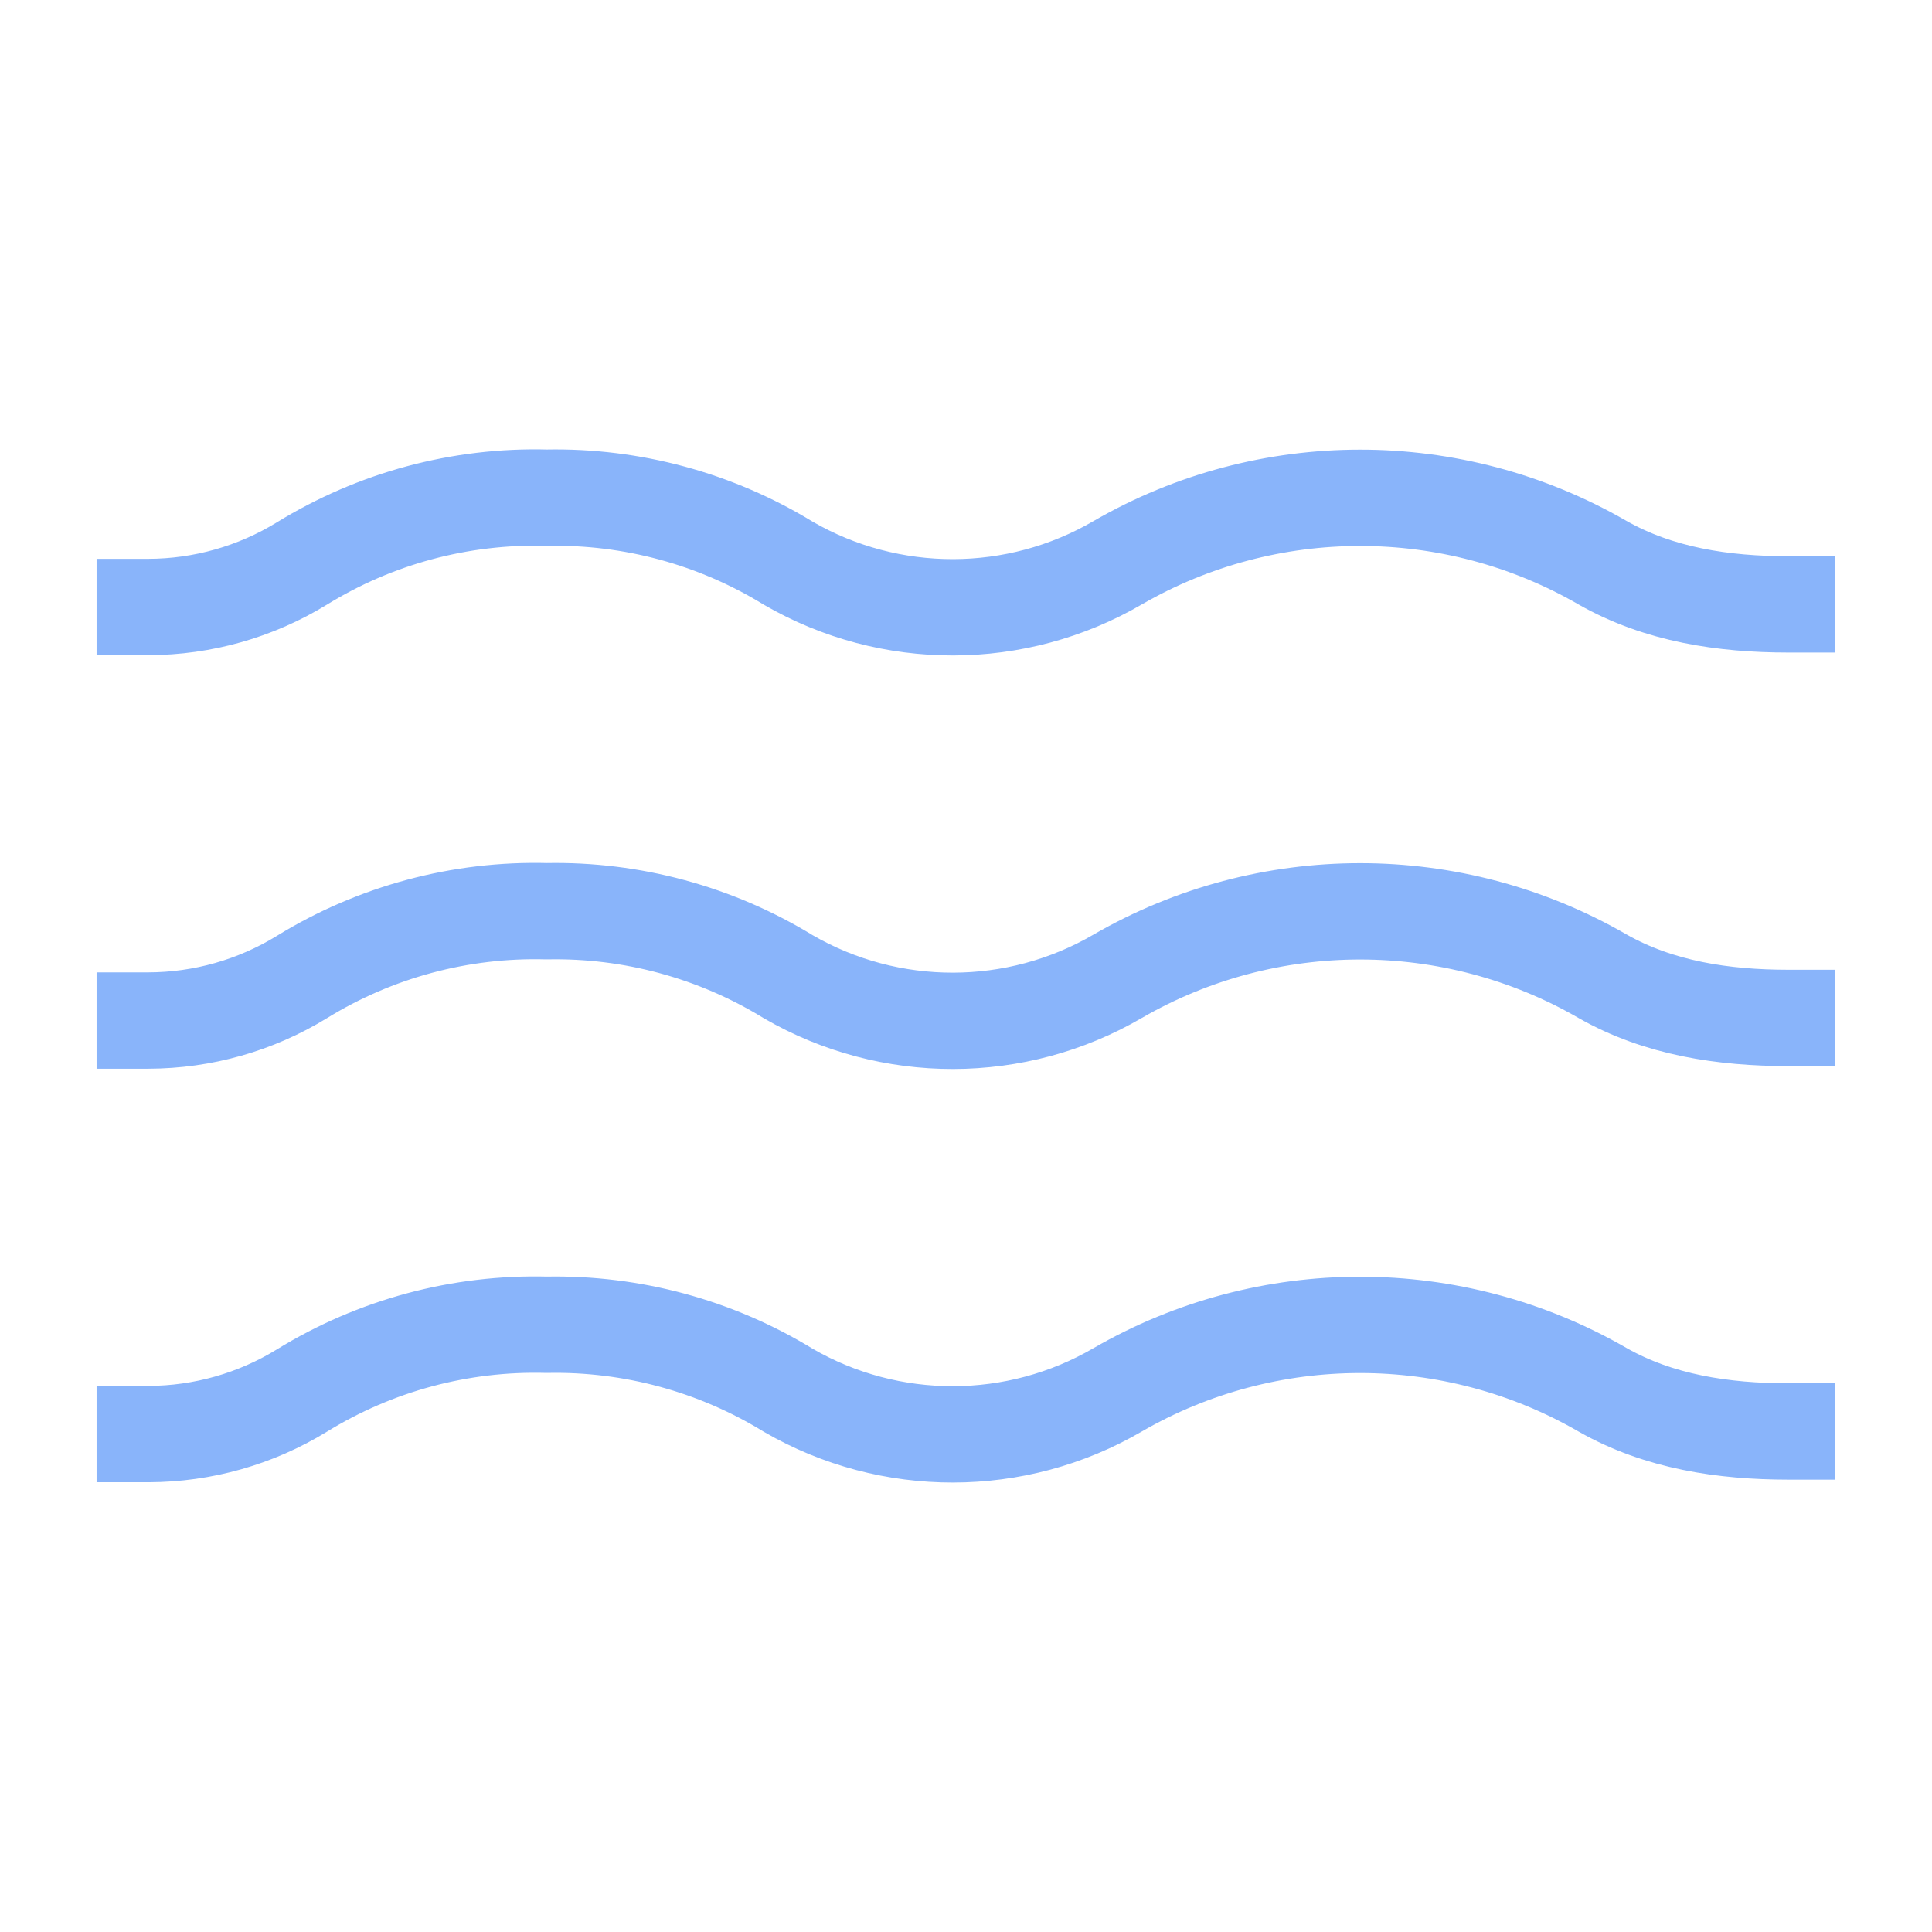 <svg clip-rule="evenodd" fill-rule="evenodd" stroke-linejoin="round" stroke-miterlimit="2" viewBox="0 0 100 100" xmlns="http://www.w3.org/2000/svg"><g fill="none" stroke="#89b4fa" stroke-width="1.55"><path d="m29.993 9.137h-.753c-1.044 0-2.082-.155-2.99-.671-2.41-1.392-5.39-1.392-7.8 0-1.635.954-3.662.957-5.3.009-1.168-.716-2.517-1.082-3.887-1.055-1.388-.037-2.757.331-3.94 1.059-.743.456-1.597.698-2.469.7h-.834" transform="matrix(3.217 0 0 3.217 -1.499 1.889)"/><path d="m29.993 9.137h-.753c-1.044 0-2.082-.155-2.99-.671-2.41-1.392-5.39-1.392-7.8 0-1.635.954-3.662.957-5.3.009-1.168-.716-2.517-1.082-3.887-1.055-1.388-.037-2.757.331-3.94 1.059-.743.456-1.597.698-2.469.7h-.834" transform="matrix(3.217 0 0 3.217 -1.499 23.294)"/><path d="m29.993 9.137h-.753c-1.044 0-2.082-.155-2.99-.671-2.41-1.392-5.39-1.392-7.8 0-1.635.954-3.662.957-5.3.009-1.168-.716-2.517-1.082-3.887-1.055-1.388-.037-2.757.331-3.94 1.059-.743.456-1.597.698-2.469.7h-.834" transform="matrix(3.217 0 0 3.217 -1.499 44.699)"/></g></svg>